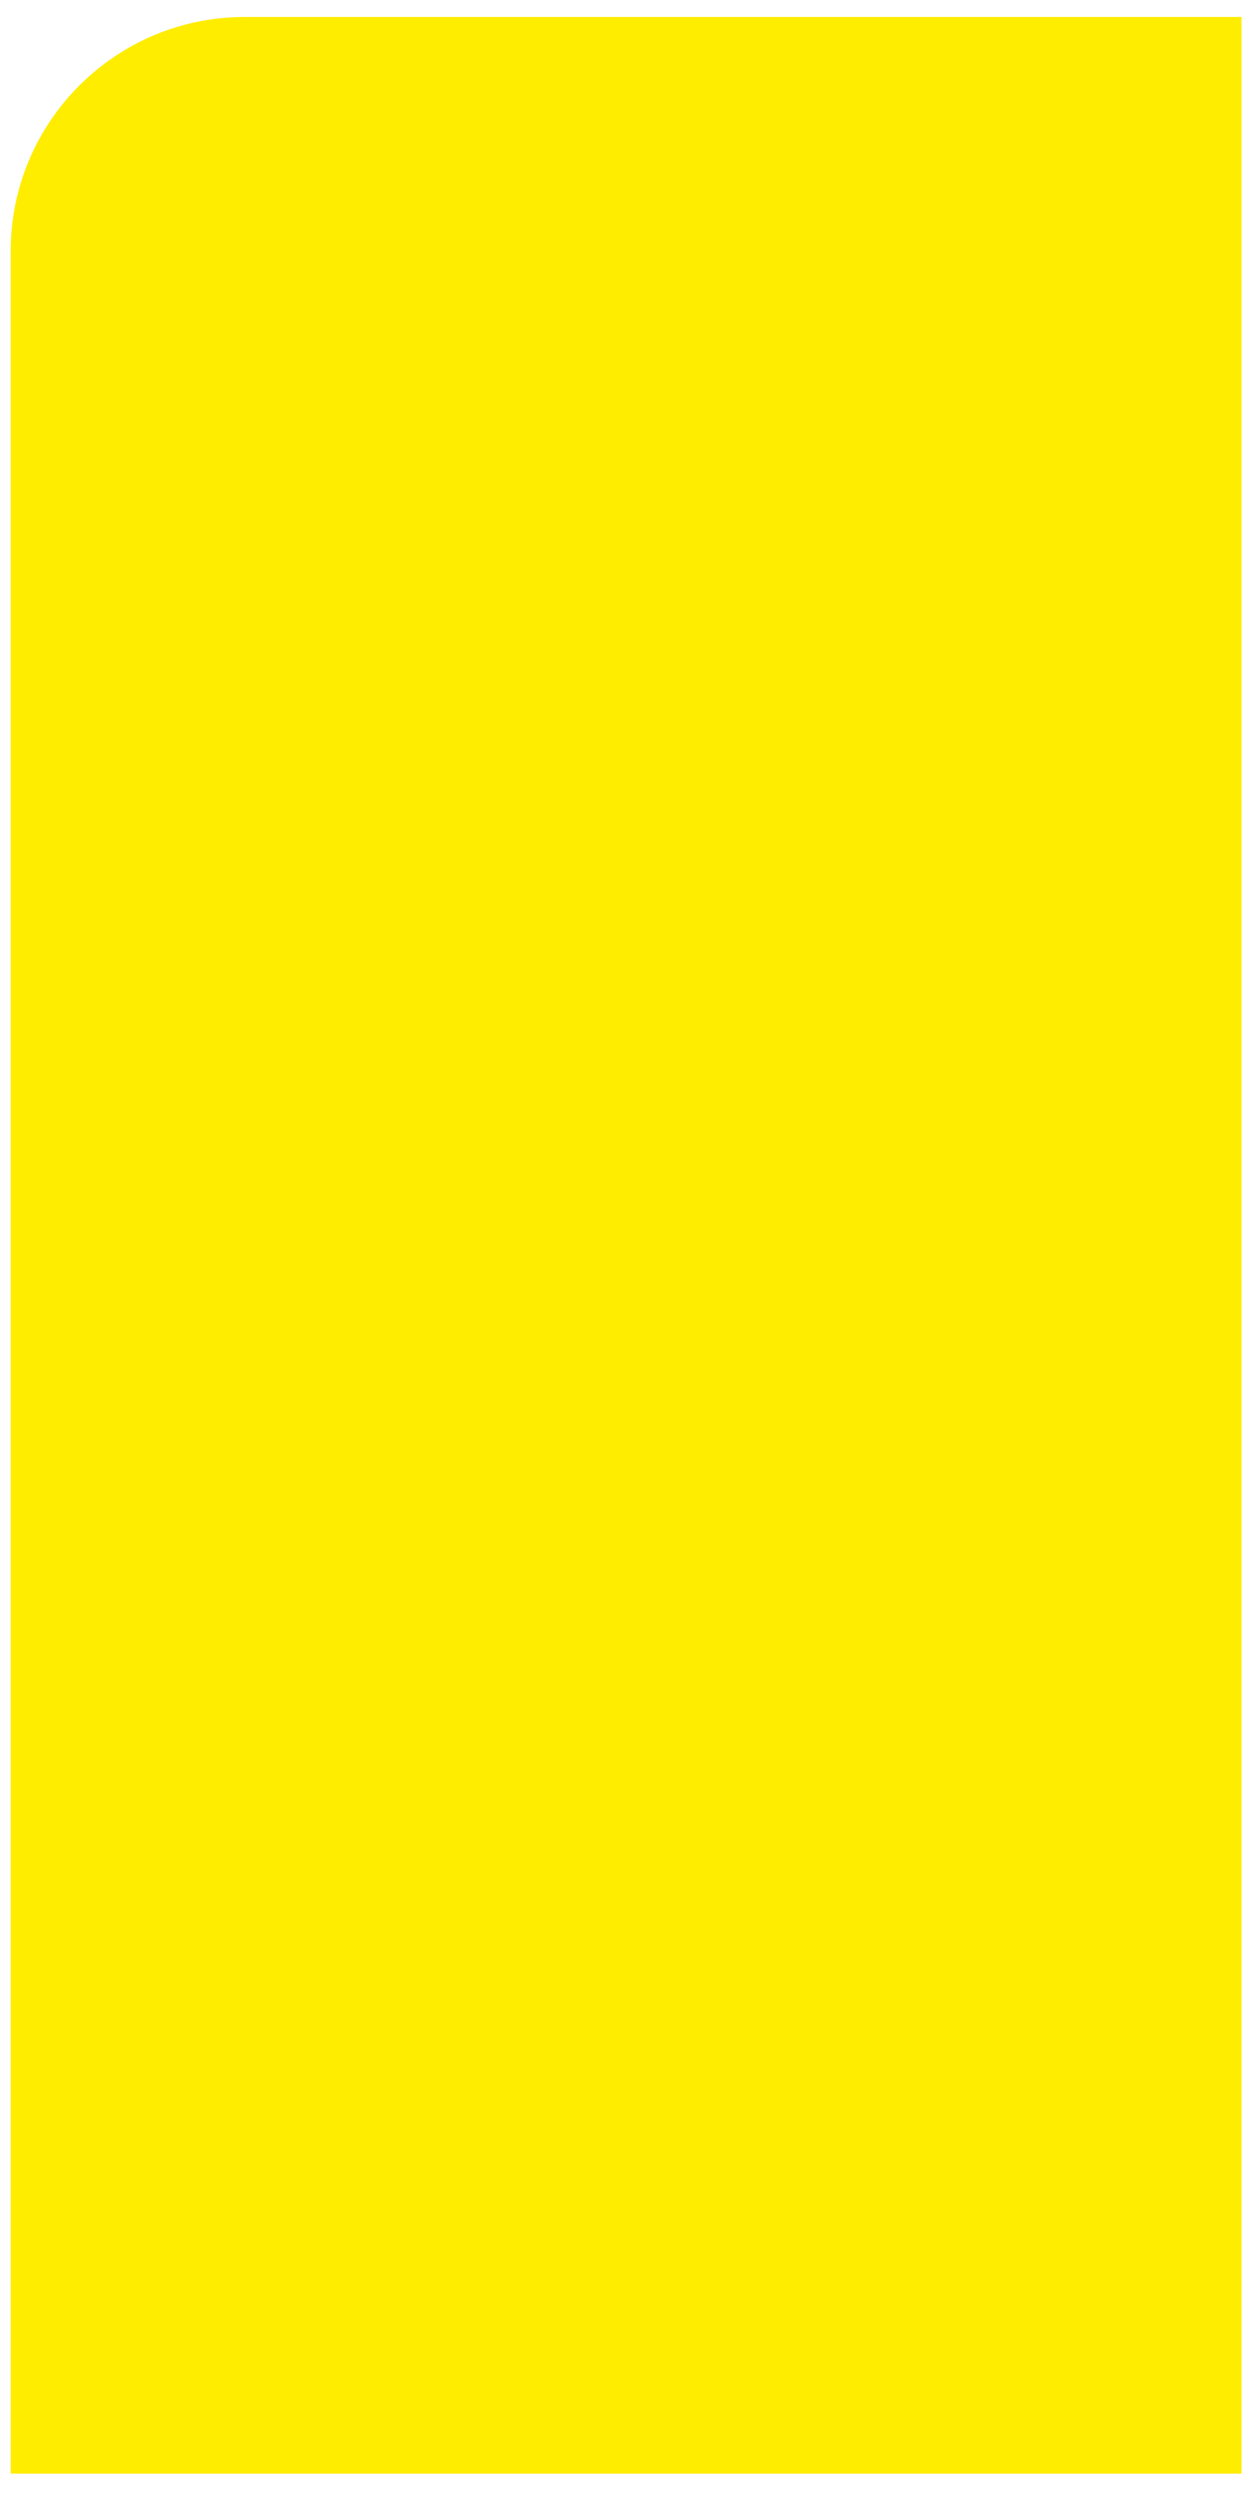 <svg width="28" height="56" viewBox="0 0 28 56" fill="none" xmlns="http://www.w3.org/2000/svg">
<path id="l-1" d="M0.24 5.62V55.41H27.81V0.38H5.48C2.59 0.38 0.24 2.73 0.24 5.62Z" fill="#FFED00"/>
</svg>
